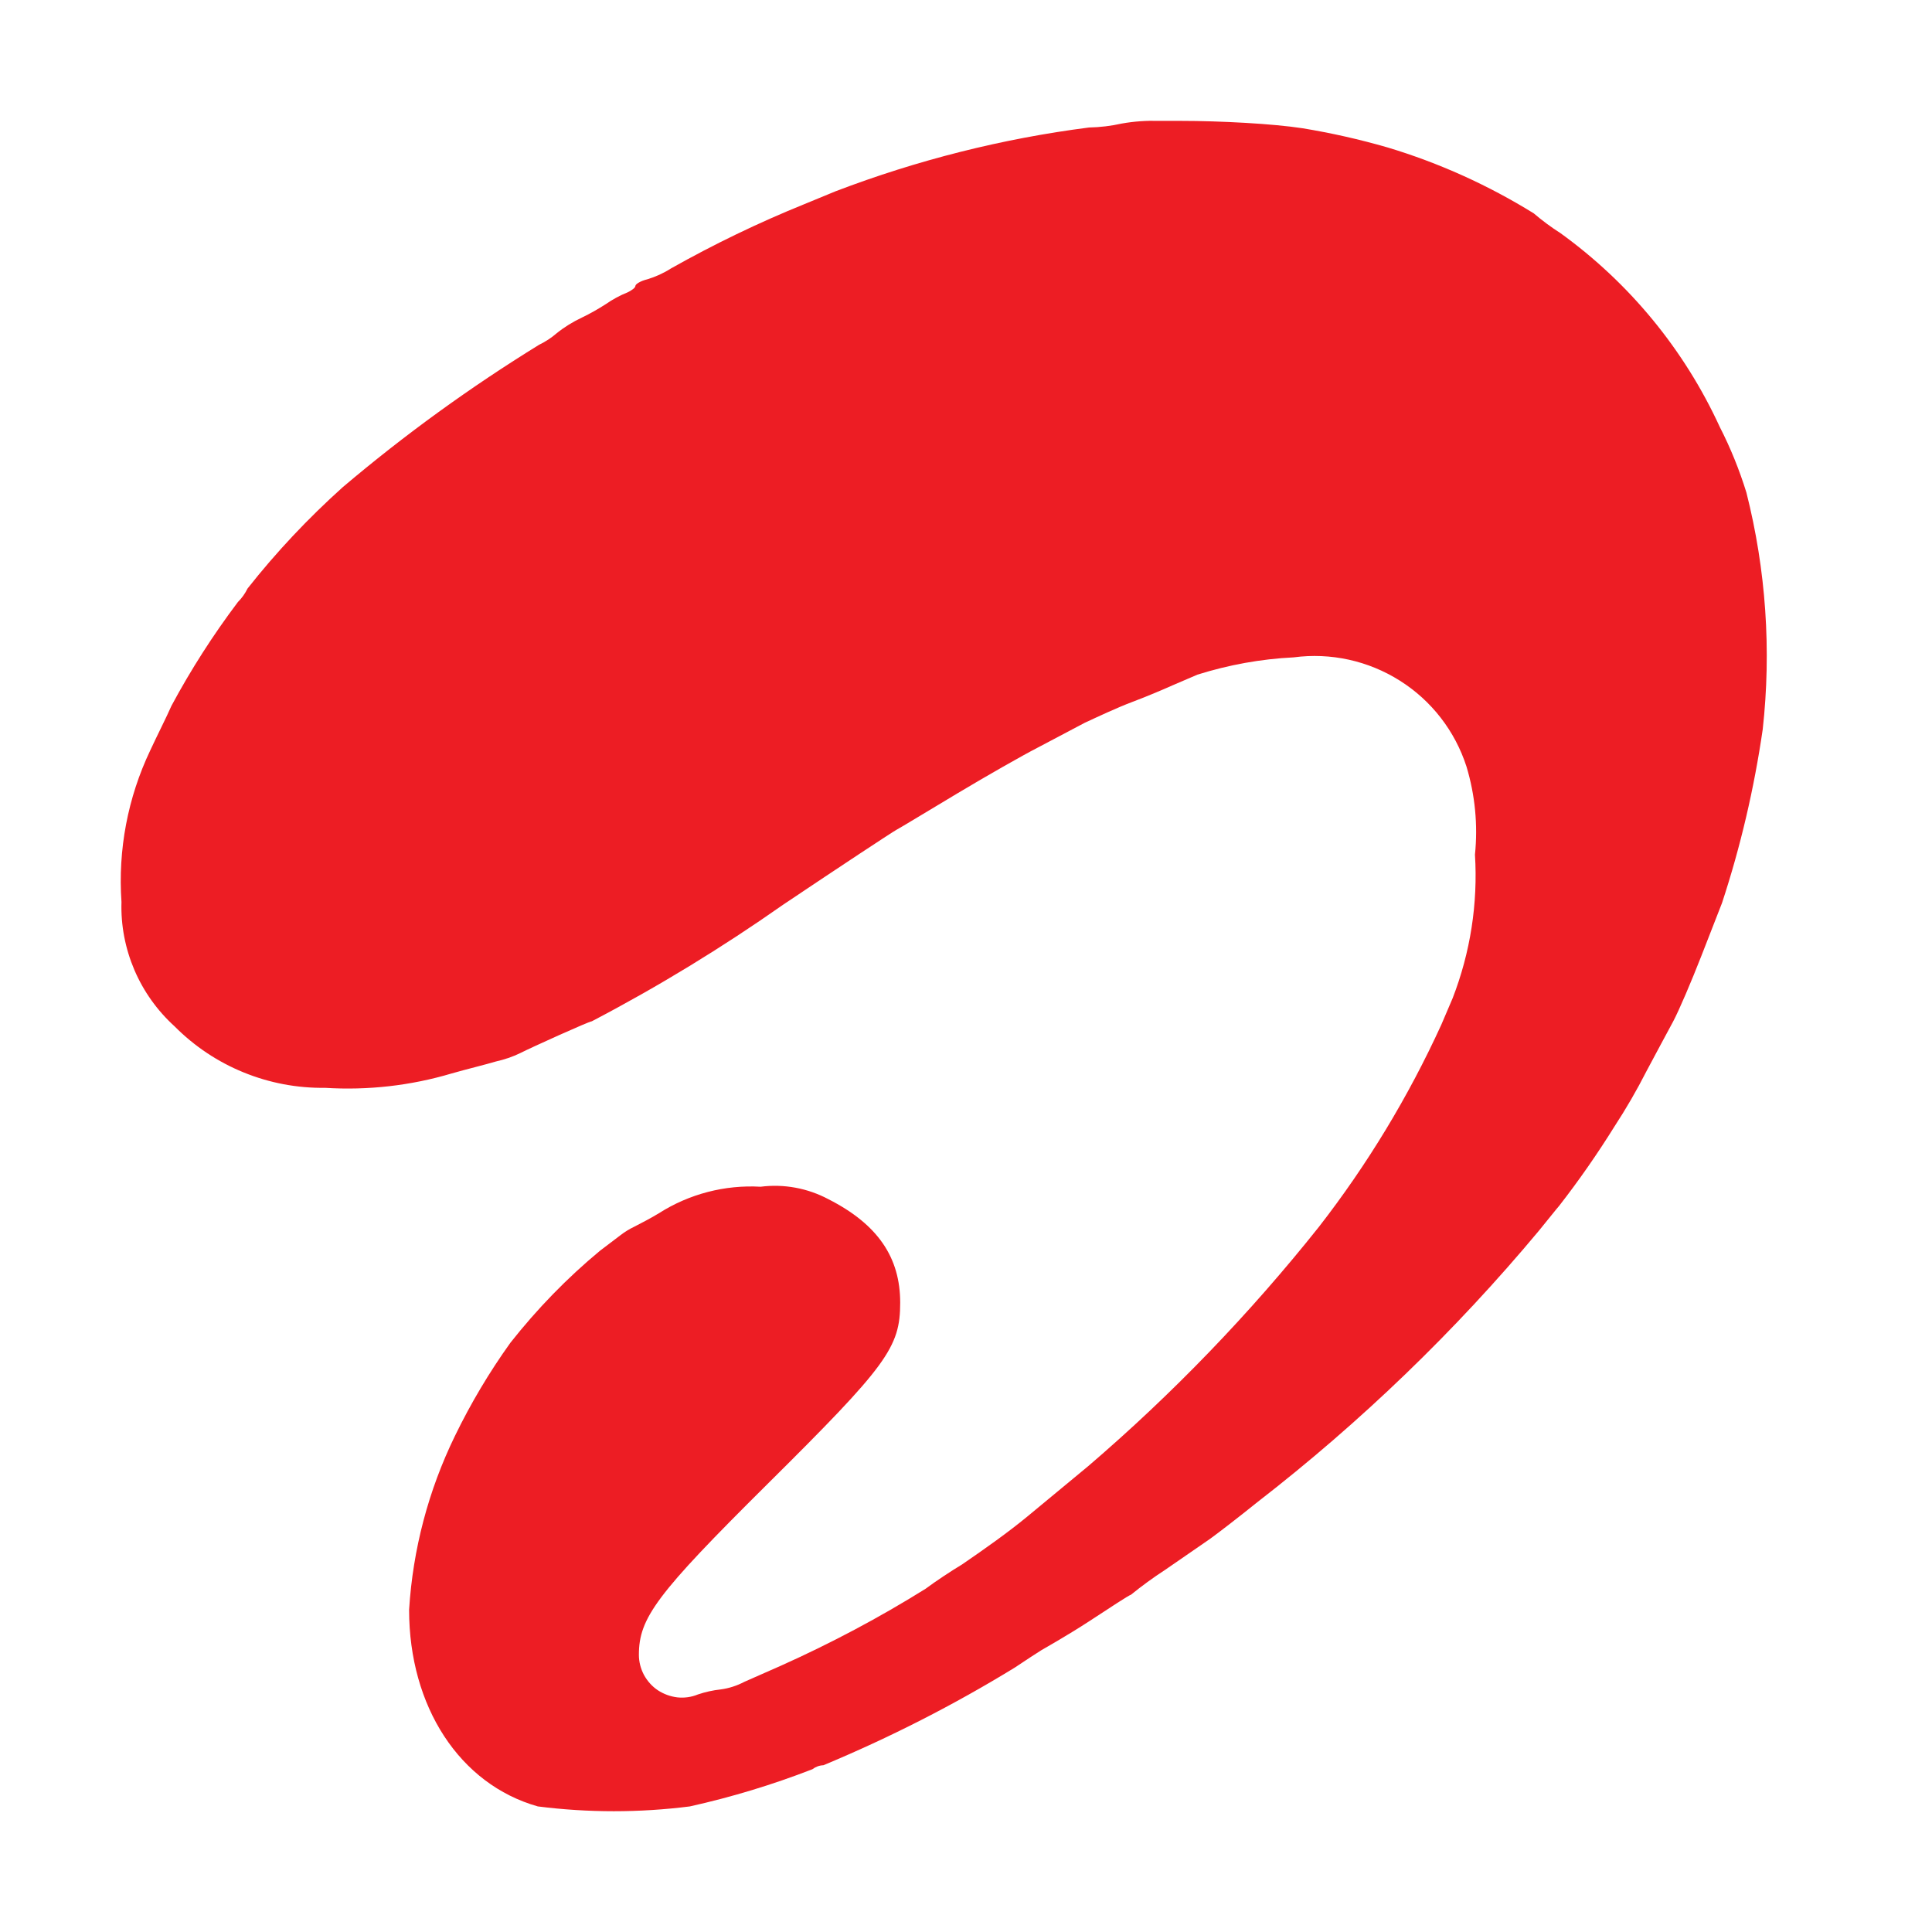 <svg width="16" height="16" viewBox="0 0 16 16" fill="none" xmlns="http://www.w3.org/2000/svg">
<path d="M9.291 1.023C9.202 1.043 9.11 1.054 9.018 1.056C8.3 1.148 7.596 1.326 6.92 1.584L6.658 1.692C6.28 1.845 5.912 2.023 5.557 2.223C5.496 2.262 5.43 2.292 5.361 2.313C5.306 2.326 5.262 2.353 5.262 2.368C5.262 2.383 5.231 2.405 5.198 2.421C5.135 2.446 5.074 2.479 5.018 2.518C4.954 2.559 4.888 2.597 4.819 2.63C4.745 2.665 4.674 2.708 4.61 2.76C4.566 2.798 4.517 2.83 4.465 2.855C3.894 3.207 3.35 3.601 2.838 4.035C2.552 4.292 2.288 4.572 2.05 4.874C2.03 4.915 2.003 4.953 1.97 4.986C1.765 5.258 1.581 5.545 1.42 5.845C1.38 5.937 1.296 6.102 1.244 6.215C1.058 6.606 0.976 7.038 1.006 7.47C1 7.663 1.037 7.855 1.113 8.033C1.189 8.211 1.303 8.37 1.446 8.5C1.609 8.664 1.803 8.794 2.017 8.881C2.232 8.969 2.461 9.012 2.692 9.009C3.046 9.031 3.401 8.991 3.74 8.89C3.862 8.855 4.027 8.815 4.106 8.791C4.177 8.775 4.246 8.752 4.311 8.72C4.397 8.676 4.879 8.458 4.901 8.458C5.45 8.171 5.979 7.848 6.486 7.492C6.966 7.17 7.389 6.891 7.426 6.871C7.464 6.851 7.688 6.714 7.931 6.569C8.173 6.424 8.472 6.254 8.591 6.193L8.983 5.986C9.078 5.942 9.252 5.86 9.375 5.814C9.498 5.768 9.652 5.702 9.712 5.675C9.771 5.649 9.866 5.609 9.917 5.587C10.175 5.506 10.443 5.457 10.714 5.444C11.02 5.403 11.332 5.472 11.593 5.637C11.855 5.802 12.05 6.054 12.145 6.349C12.216 6.585 12.24 6.832 12.215 7.078C12.24 7.483 12.177 7.888 12.03 8.267L11.936 8.487C11.664 9.082 11.324 9.644 10.923 10.16C10.35 10.88 9.71 11.544 9.012 12.142L8.507 12.56C8.349 12.69 8.166 12.82 7.966 12.957C7.882 13.007 7.746 13.097 7.666 13.157C7.283 13.396 6.883 13.608 6.471 13.793L6.165 13.928C6.104 13.96 6.037 13.982 5.969 13.991C5.904 13.998 5.841 14.012 5.779 14.033C5.726 14.055 5.667 14.063 5.61 14.057C5.552 14.05 5.497 14.03 5.448 13.998C5.4 13.966 5.361 13.922 5.333 13.871C5.306 13.82 5.291 13.763 5.291 13.705C5.291 13.399 5.436 13.203 6.354 12.292C7.347 11.307 7.455 11.16 7.455 10.788C7.455 10.416 7.272 10.14 6.86 9.931C6.689 9.84 6.492 9.803 6.299 9.828C6.002 9.811 5.707 9.888 5.456 10.048C5.396 10.085 5.302 10.134 5.251 10.16C5.211 10.179 5.174 10.202 5.139 10.229C5.139 10.229 5.053 10.294 4.969 10.358C4.695 10.585 4.447 10.841 4.227 11.12C4.052 11.364 3.898 11.623 3.767 11.893C3.548 12.343 3.419 12.831 3.388 13.331C3.388 14.134 3.807 14.777 4.454 14.96C4.872 15.013 5.295 15.013 5.713 14.96C6.059 14.883 6.398 14.78 6.728 14.652C6.754 14.632 6.786 14.62 6.819 14.619C7.368 14.39 7.899 14.12 8.406 13.809C8.492 13.751 8.589 13.688 8.626 13.665C8.664 13.643 8.846 13.54 9.018 13.428C9.19 13.315 9.355 13.207 9.366 13.207C9.456 13.134 9.549 13.066 9.646 13.003L10.02 12.745C10.084 12.699 10.258 12.565 10.412 12.441C11.268 11.778 12.05 11.025 12.744 10.193C12.825 10.094 12.9 9.999 12.911 9.988C13.076 9.776 13.229 9.556 13.371 9.328C13.467 9.181 13.555 9.029 13.635 8.872C13.706 8.738 13.805 8.555 13.856 8.46C13.906 8.366 14.008 8.126 14.089 7.919C14.17 7.712 14.248 7.511 14.261 7.478C14.415 7.01 14.527 6.529 14.598 6.041C14.671 5.384 14.625 4.719 14.463 4.079C14.405 3.892 14.332 3.711 14.243 3.537C13.949 2.896 13.494 2.343 12.922 1.93C12.845 1.881 12.771 1.826 12.702 1.767C12.324 1.533 11.917 1.349 11.491 1.221C11.259 1.154 11.024 1.101 10.786 1.062C10.546 1.025 10.113 1.001 9.771 1.001H9.597C9.495 0.998 9.392 1.005 9.291 1.023Z" fill="#ED1D24"/>
</svg>
